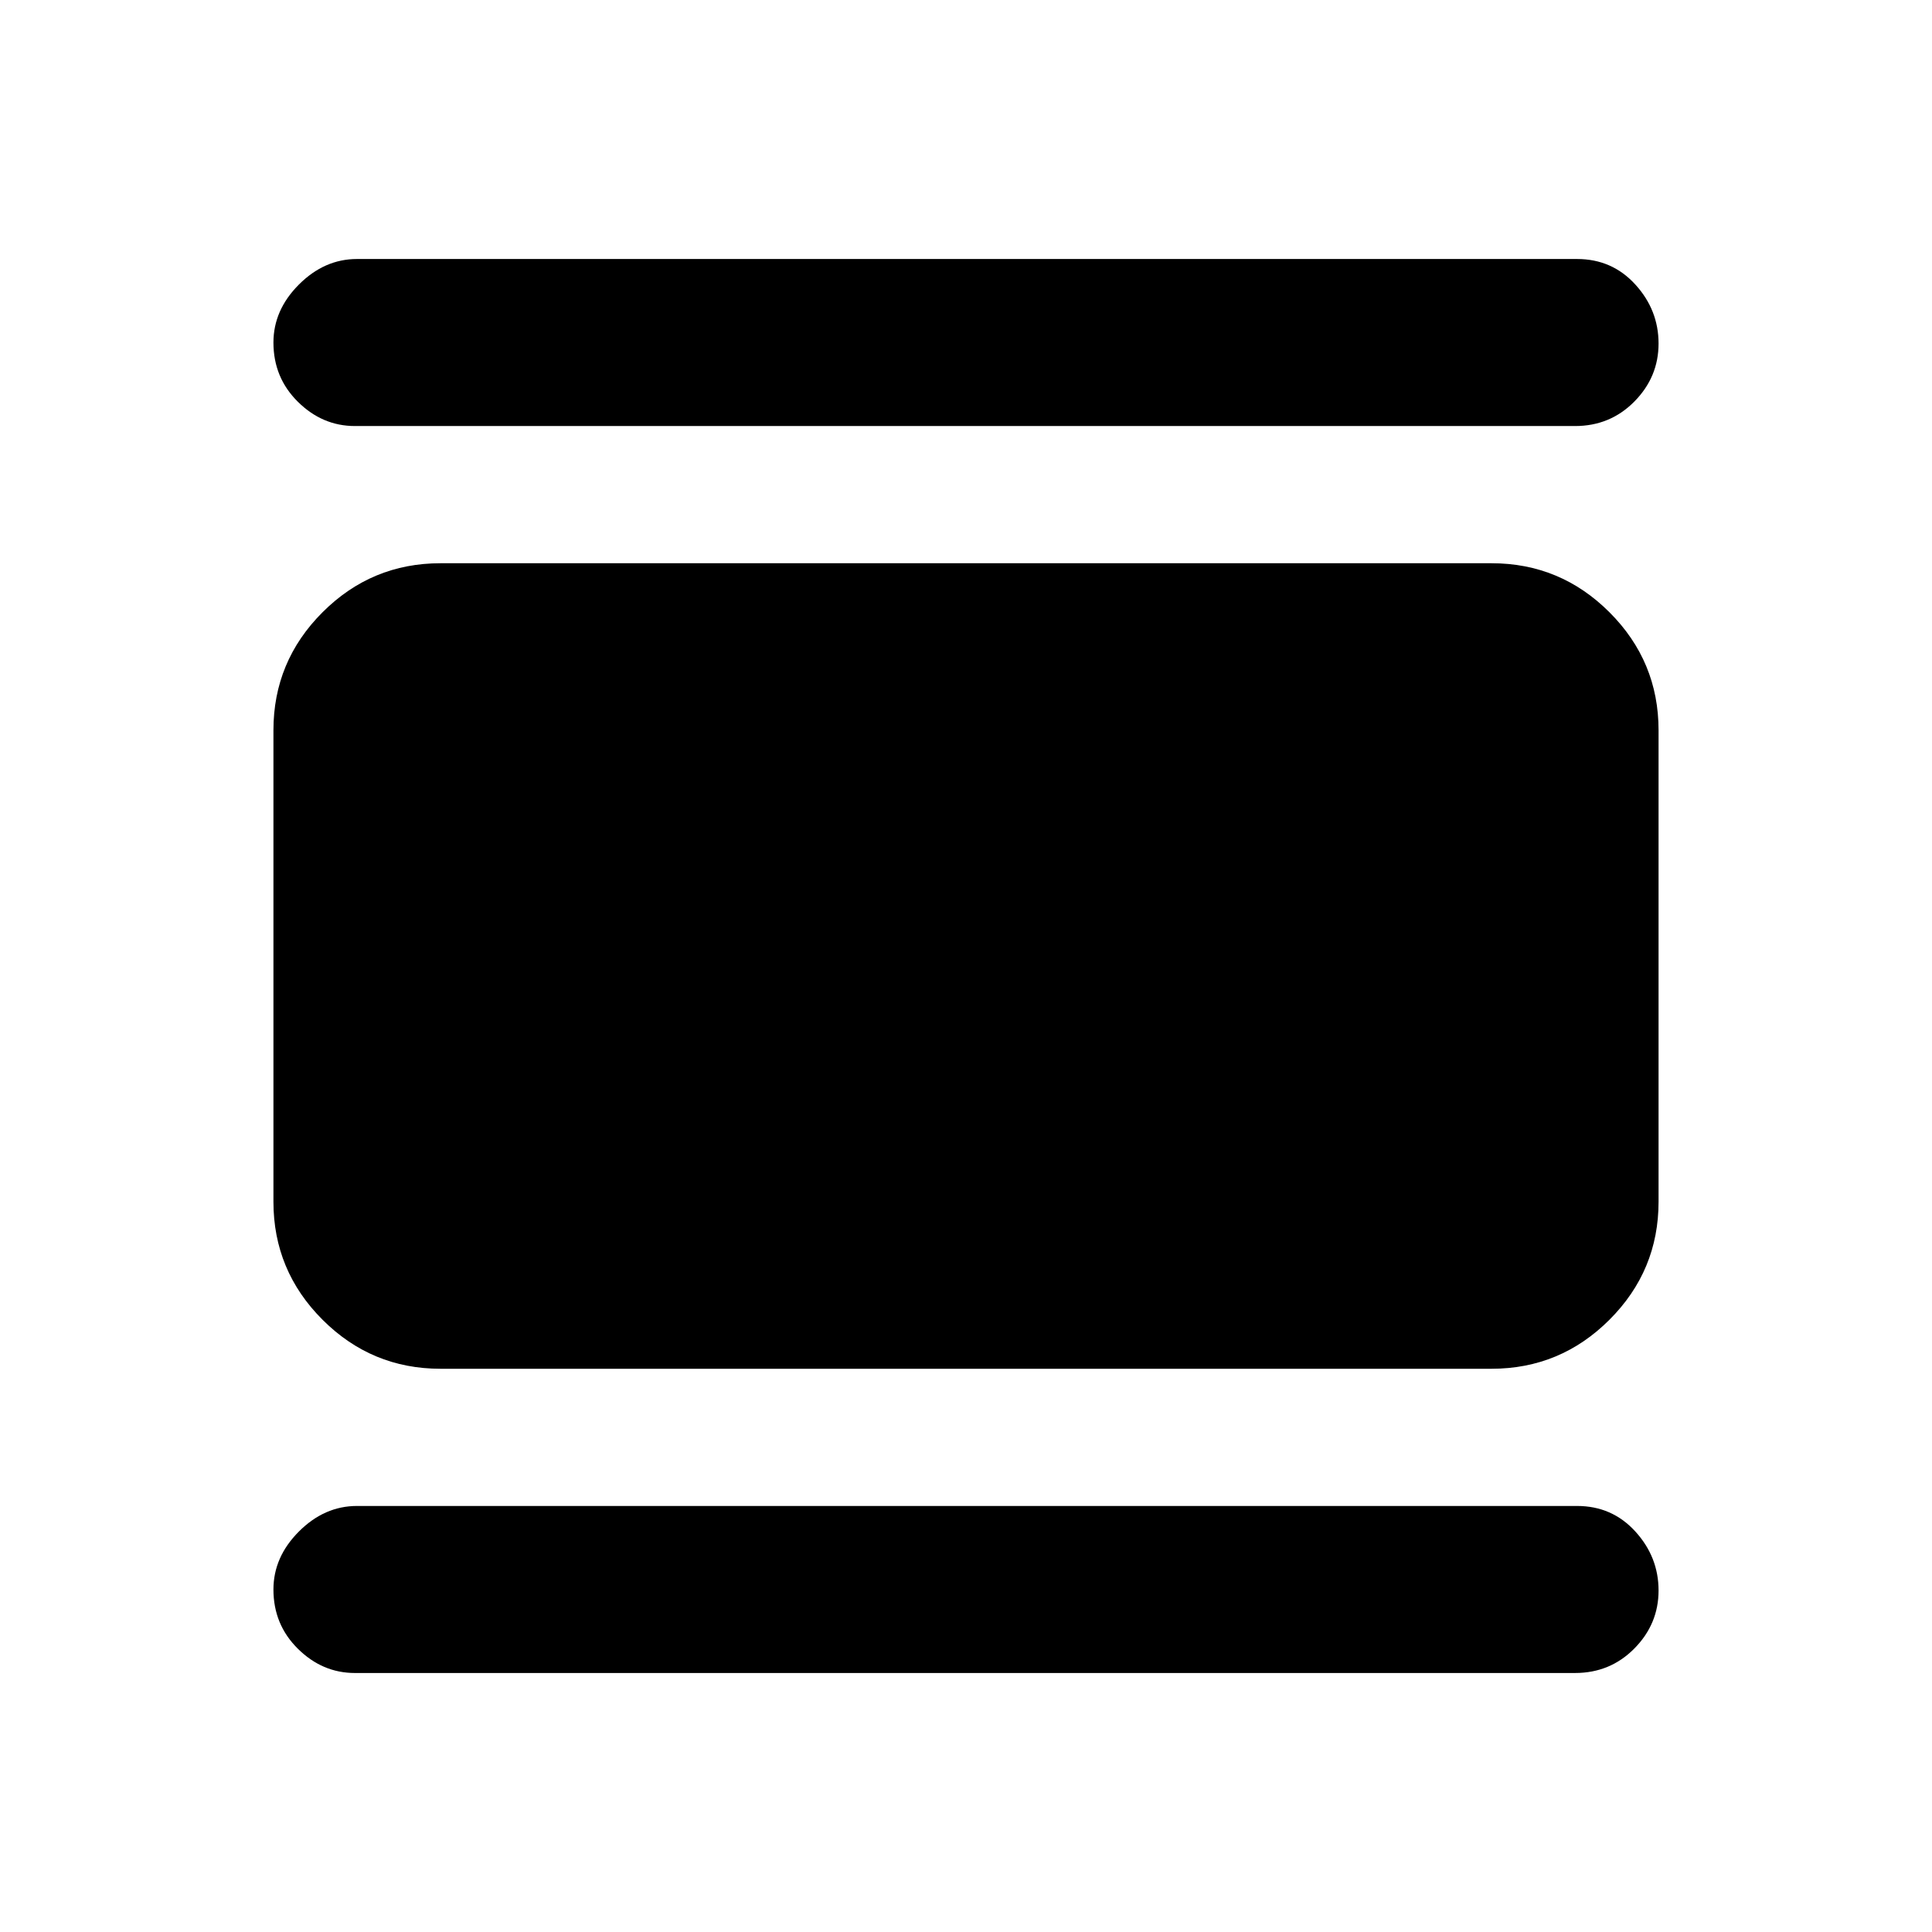 <svg xmlns="http://www.w3.org/2000/svg" height="20" viewBox="0 -960 960 960" width="20"><path d="M218.87-279.869q-34.244 0-58.622-24.379-24.379-24.378-24.379-58.622v-234.26q0-34.244 24.379-58.622 24.378-24.379 58.622-24.379h522.26q34.244 0 58.622 24.379 24.379 24.378 24.379 58.622v234.26q0 34.244-24.379 58.622-24.378 24.379-58.622 24.379H218.87Zm-42.5-468.435q-16.153 0-28.327-12.024-12.174-12.024-12.174-29.477 0-16.152 12.674-28.826t28.827-12.674h606.26q17.409 0 28.955 12.674t11.546 29.326q0 16.653-12.024 28.827-12.024 12.174-29.477 12.174H176.37Zm0 619.609q-16.153 0-28.327-12.024-12.174-12.024-12.174-29.476 0-16.153 12.674-28.827 12.674-12.674 28.827-12.674h606.26q17.409 0 28.955 12.674t11.546 29.327q0 16.652-12.024 28.826t-29.477 12.174H176.37Z"/></svg>